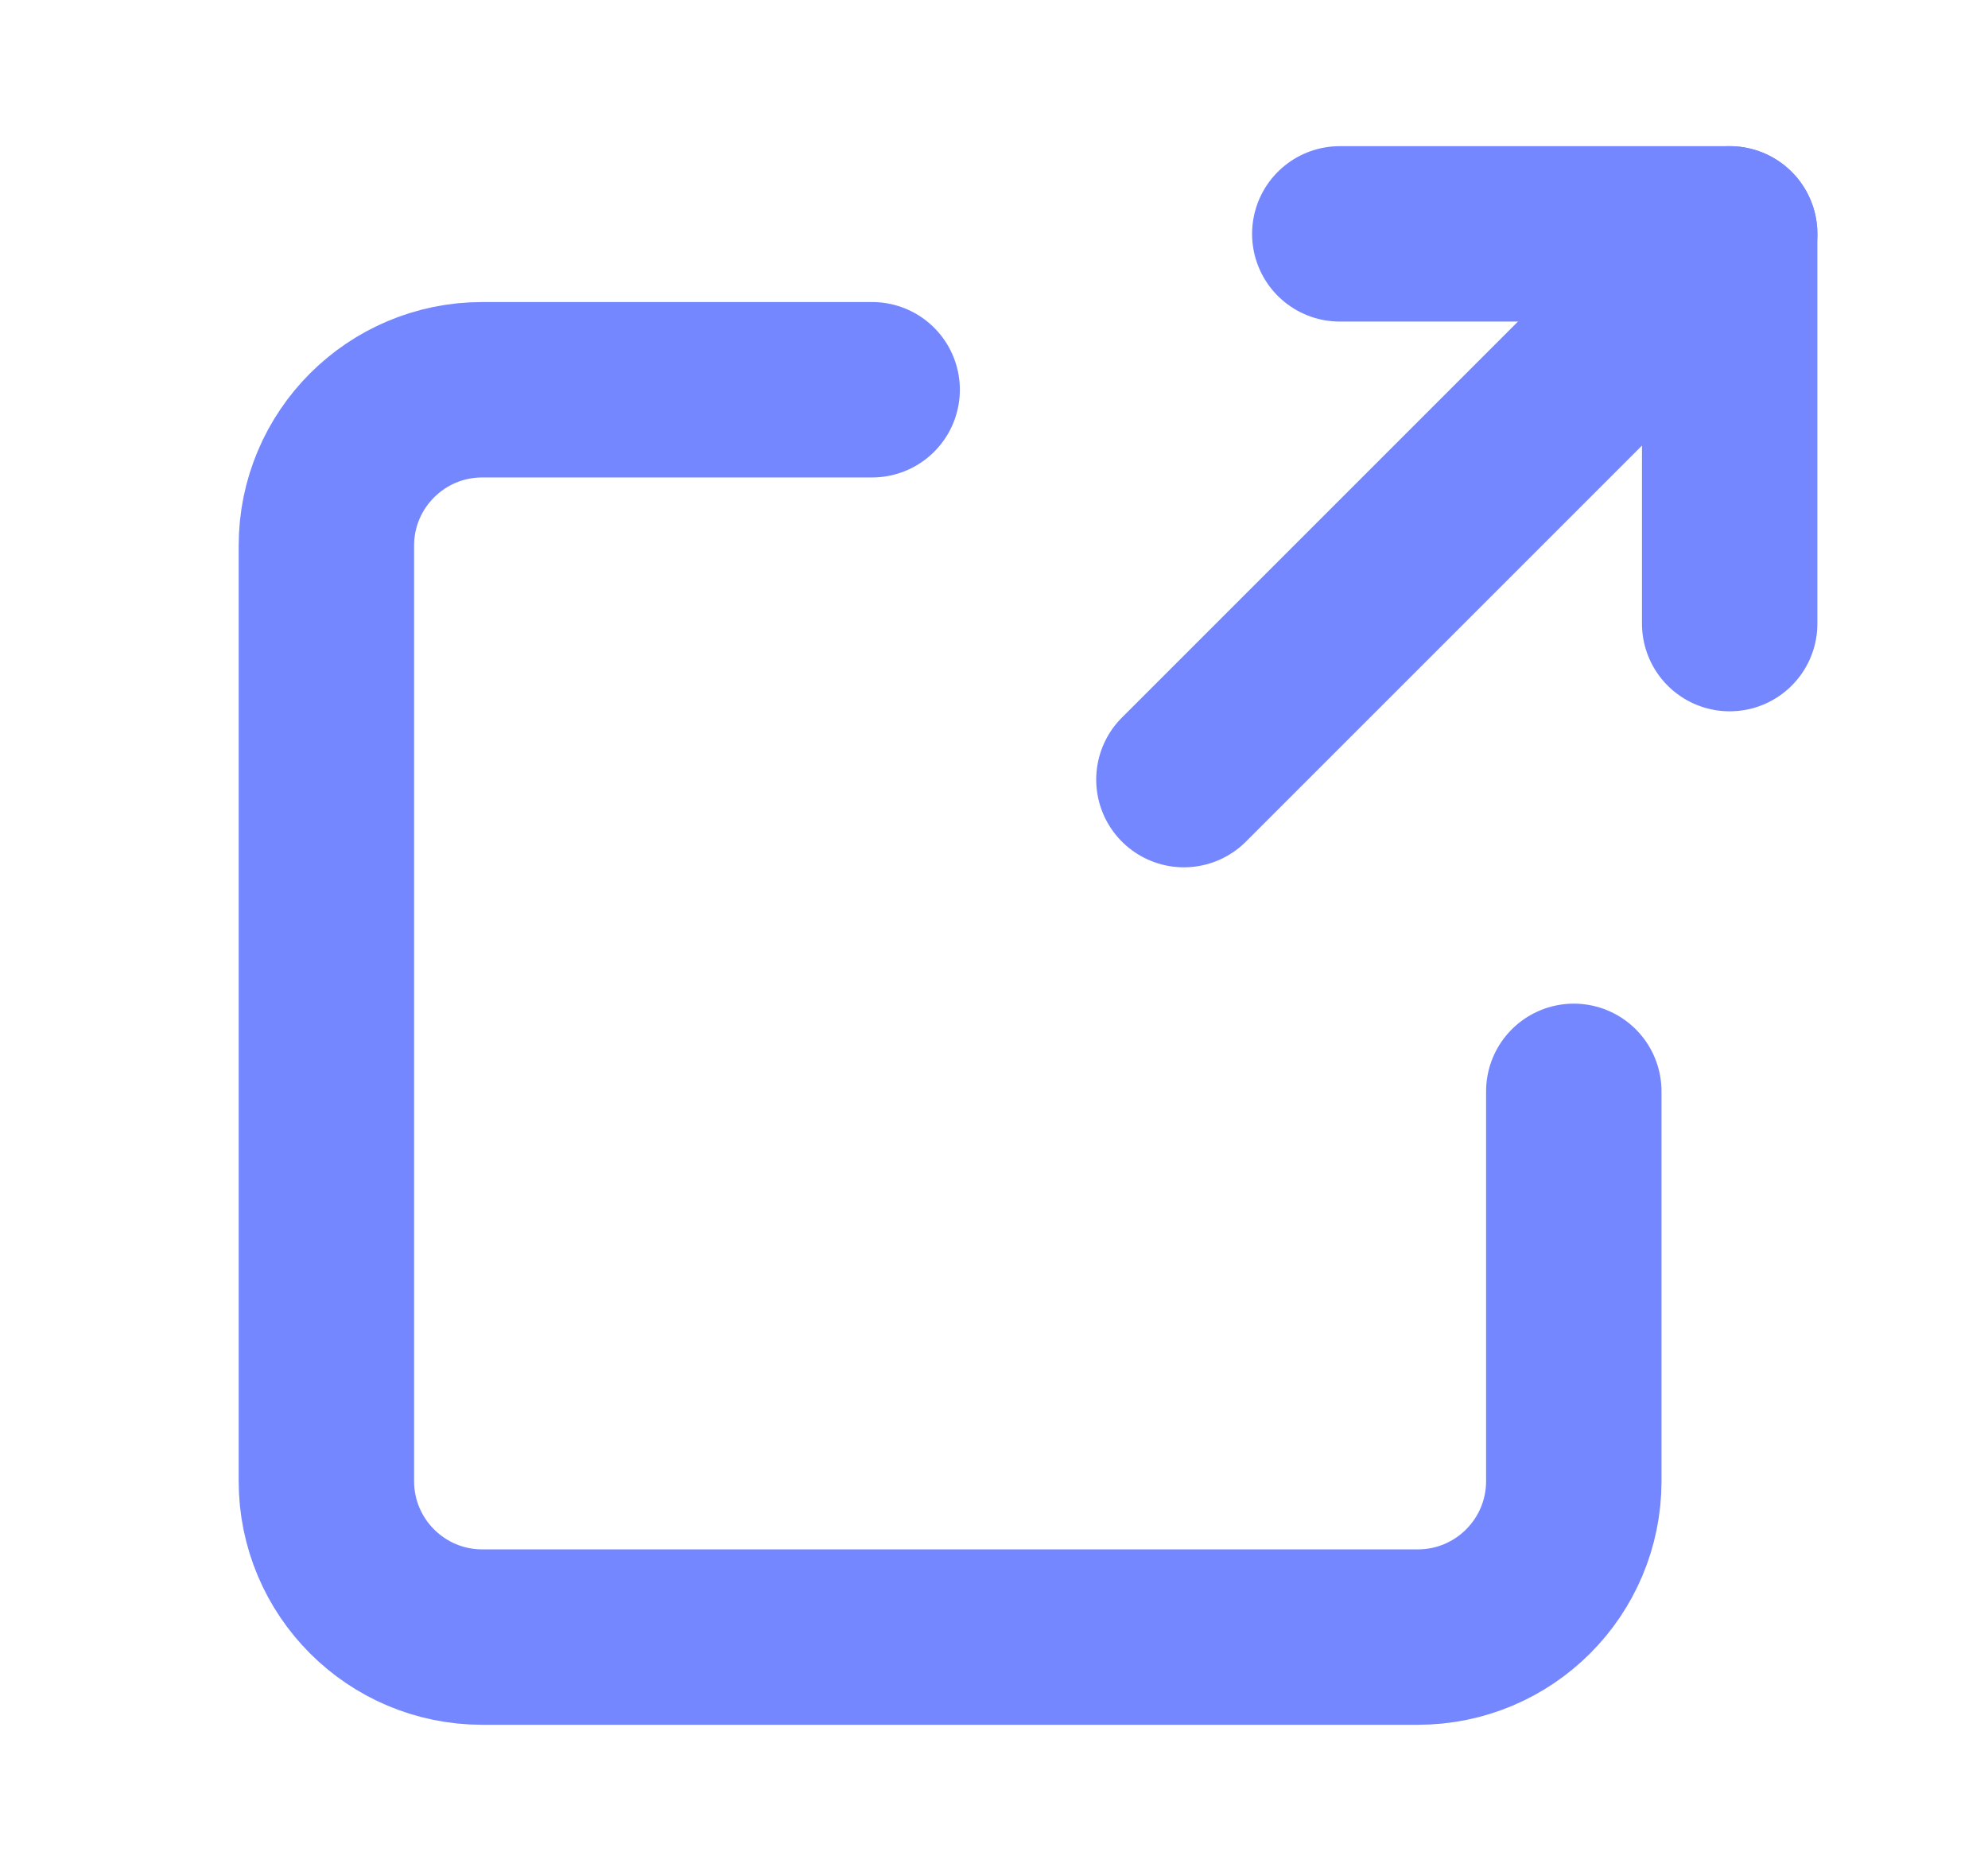 <svg width="17" height="16" viewBox="0 0 17 16" fill="none" xmlns="http://www.w3.org/2000/svg">
    <path d="M11.457 2H14.791V5.333" stroke="#7487FF" stroke-width="1.5" stroke-linecap="round" stroke-linejoin="round"/>
    <path d="M10.124 6.667L14.791 2" stroke="#7487FF" stroke-width="1.5" stroke-linecap="round" stroke-linejoin="round"/>
    <path d="M13.458 9.333V12.666C13.458 13.403 12.861 14 12.124 14H4.124C3.388 14 2.791 13.403 2.791 12.666V4.666C2.791 3.93 3.388 3.333 4.124 3.333H7.458" stroke="#7487FF" stroke-width="1.5" stroke-linecap="round" stroke-linejoin="round"/>
</svg>
